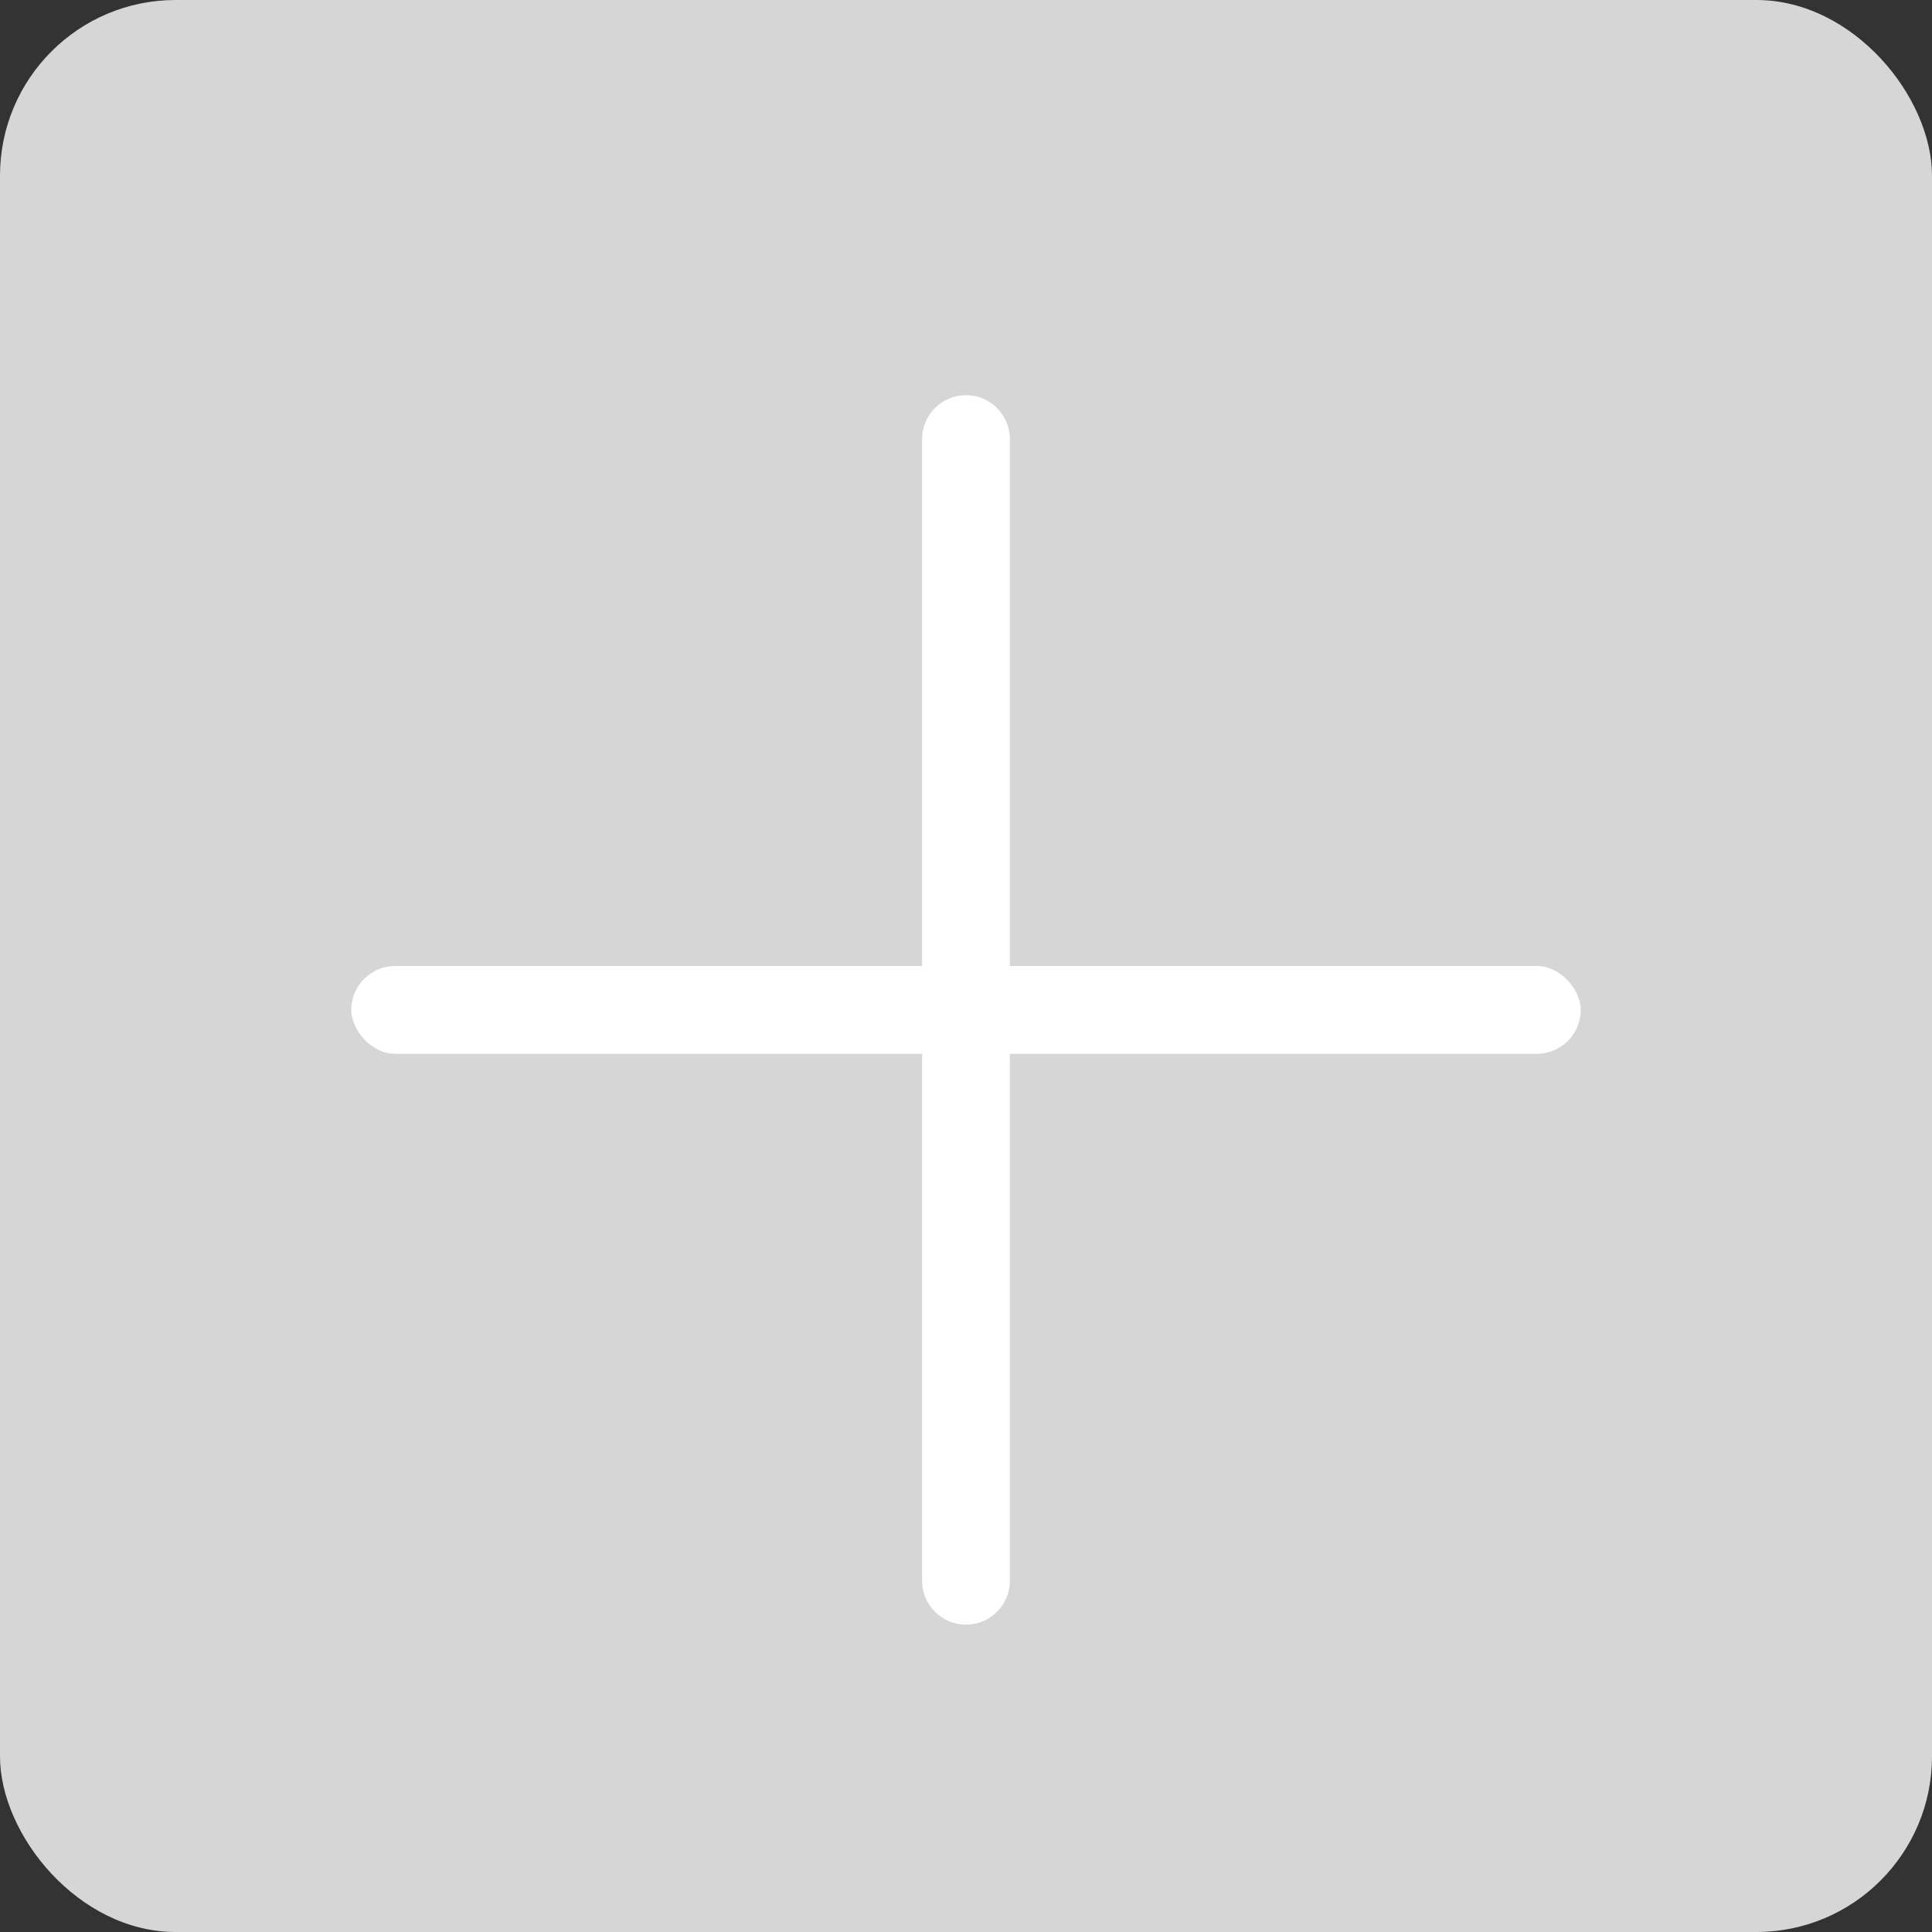 <?xml version="1.0" encoding="UTF-8"?>
<svg width="22px" height="22px" viewBox="0 0 22 22" version="1.1" xmlns="http://www.w3.org/2000/svg" xmlns:xlink="http://www.w3.org/1999/xlink">
    <rect x="0" y="0" width="22" height="22" fill="#333333" stroke="none"/>
    <!-- Generator: Sketch 62 (91390) - https://sketch.com -->
    <title>添加</title>
    <desc>Created with Sketch.</desc>
    <g id="班级管理" stroke="none" stroke-width="1" fill="none" fill-rule="evenodd">
        <g id="添加班级" transform="translate(-679, -498)">
            <g id="编组-4" transform="translate(679, 498)">
                <rect id="矩形备份-12" fill="#D6D6D6" x="0" y="0" width="22" height="22" rx="2"></rect>
                <g id="编组" transform="translate(4, 4)" fill="#FFFFFF">
                    <rect id="矩形" x="0" y="7" width="14" height="1" rx="0.5"></rect>
                    <path d="M0.5,7 L13.5,7 C13.776,7 14,7.224 14,7.5 C14,7.776 13.776,8 13.5,8 L0.5,8 C0.224,8 3.38176876e-17,7.776 0,7.5 C-3.38176876e-17,7.224 0.224,7 0.5,7 Z" id="矩形备份-15" transform="translate(7, 7.5) rotate(-90) translate(-7, -7.5) "></path>
                </g>
            </g>
        </g>
    </g>
</svg>
